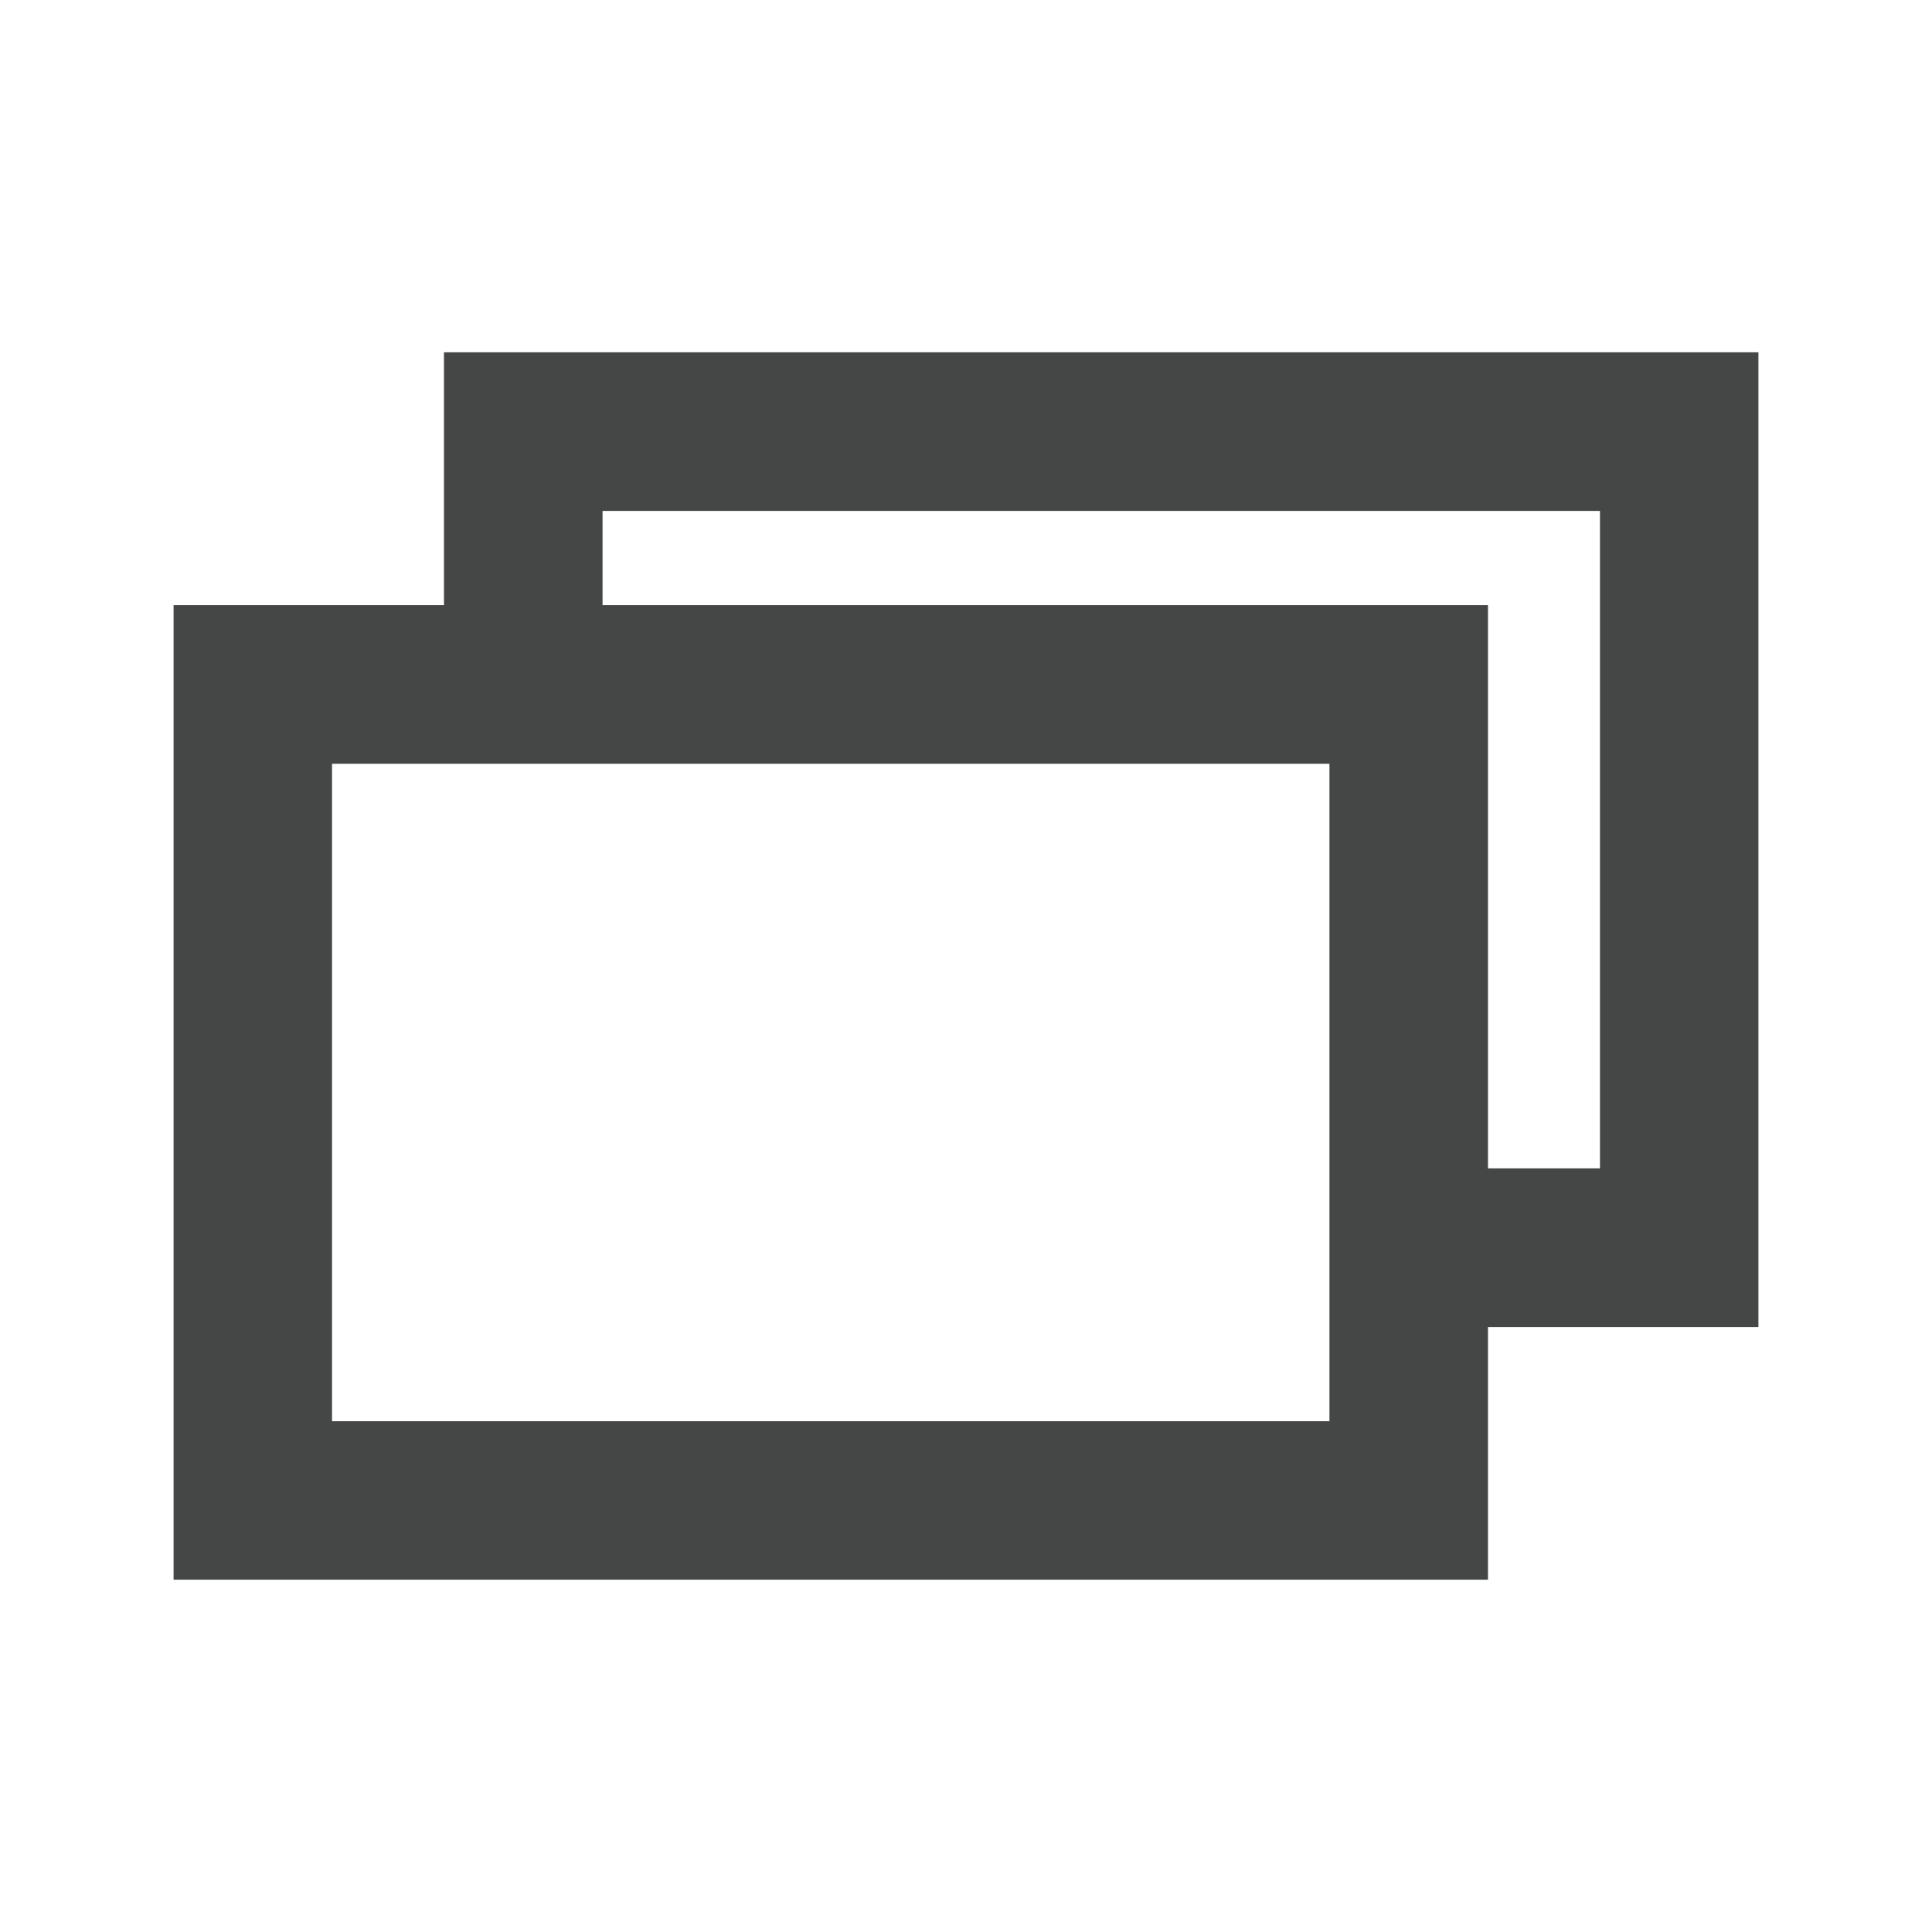 <?xml version="1.0" encoding="utf-8"?>
<!-- Generator: Adobe Illustrator 16.0.4, SVG Export Plug-In . SVG Version: 6.00 Build 0)  -->
<!DOCTYPE svg PUBLIC "-//W3C//DTD SVG 1.1//EN" "http://www.w3.org/Graphics/SVG/1.1/DTD/svg11.dtd">
<svg version="1.1" id="Layer_1" xmlns="http://www.w3.org/2000/svg" xmlns:xlink="http://www.w3.org/1999/xlink" x="0px" y="0px"
	 width="512px" height="512px" viewBox="0 0 512 512" enable-background="new 0 0 512 512" xml:space="preserve">
<path fill="#454646" d="M117.658,93.365v67.011H46v258.259h348.329v-66.97H466v-258.3H117.658z M87.992,202.409h264.325v174.234
	H87.992V202.409z M424.008,135.397v174.234h-29.679V160.376H159.683v-24.979H424.008z"/>
</svg>
